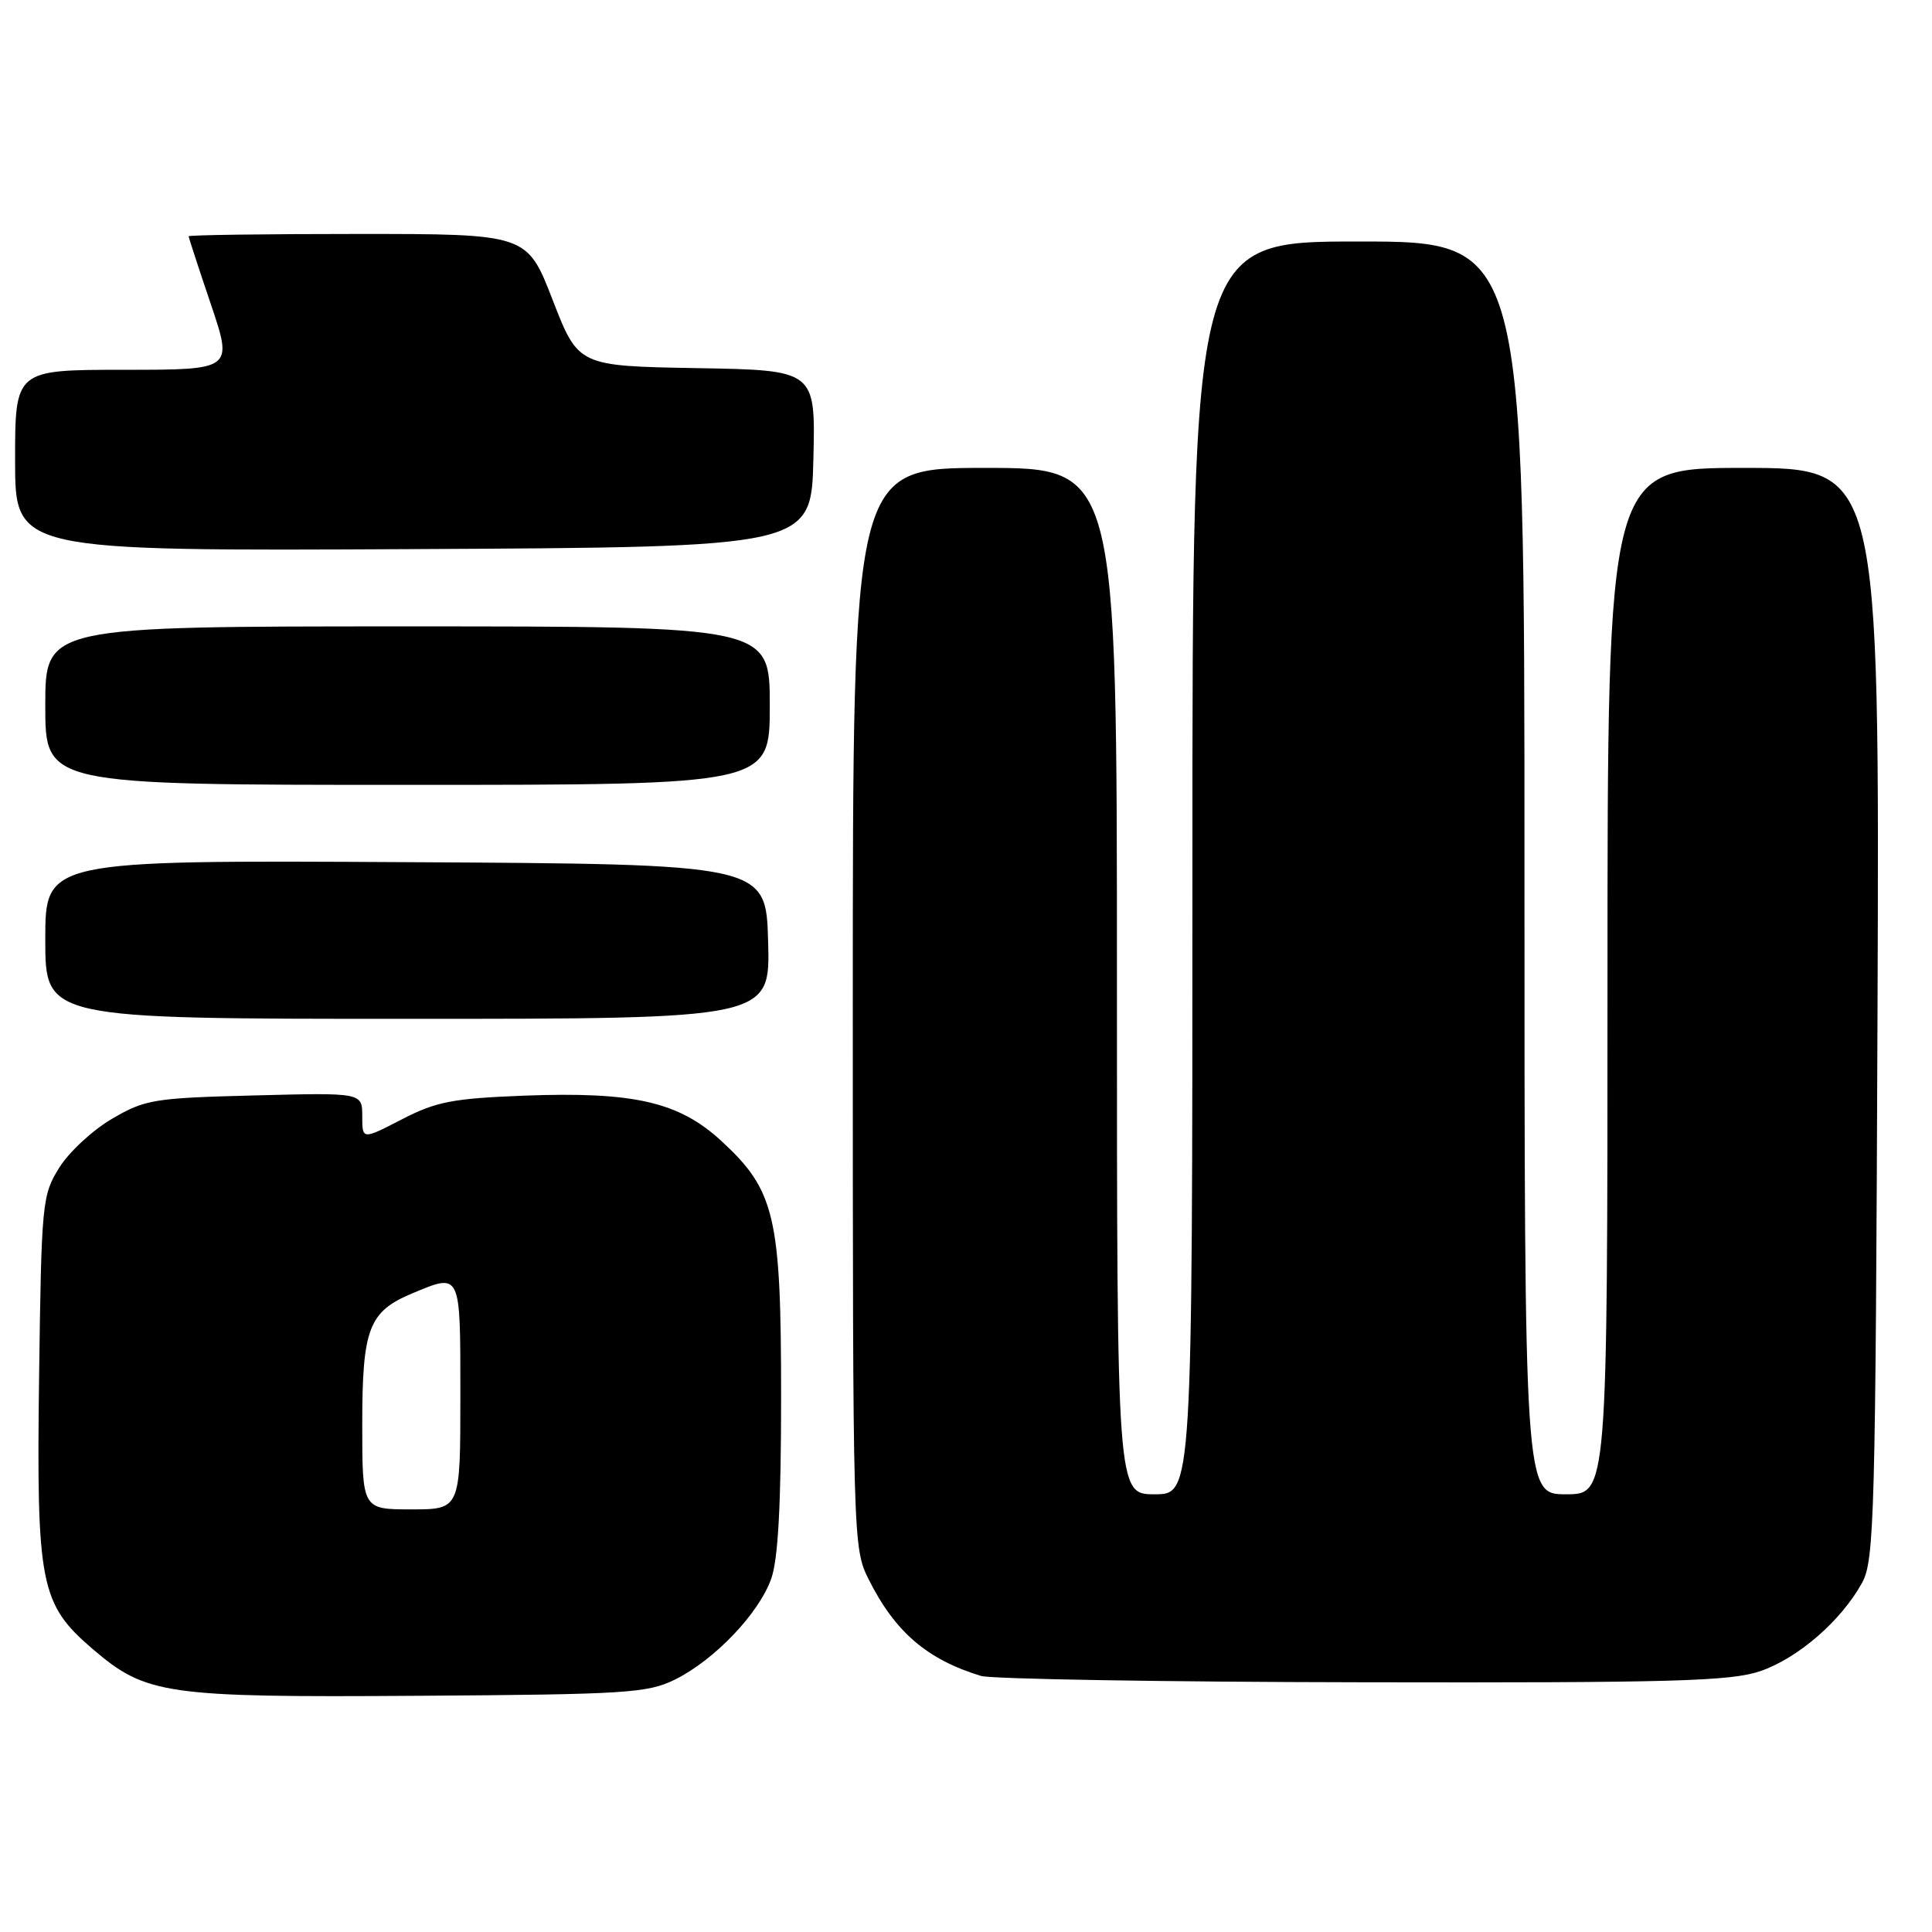<?xml version="1.0" encoding="UTF-8" standalone="no"?>
<!DOCTYPE svg PUBLIC "-//W3C//DTD SVG 1.1//EN" "http://www.w3.org/Graphics/SVG/1.1/DTD/svg11.dtd" >
<svg xmlns="http://www.w3.org/2000/svg" xmlns:xlink="http://www.w3.org/1999/xlink" version="1.1" viewBox="0 0 256 256">
 <g >
 <path fill="currentColor"
d=" M 89.46 222.54 C 94.68 219.95 100.57 213.78 102.19 209.19 C 103.11 206.61 103.50 199.33 103.50 185.00 C 103.50 161.16 102.70 157.74 95.58 151.18 C 89.96 146.00 83.98 144.63 69.44 145.18 C 59.98 145.55 57.79 145.97 53.25 148.32 C 48.00 151.03 48.00 151.03 48.00 147.91 C 48.00 144.78 48.00 144.78 33.75 145.15 C 20.37 145.49 19.22 145.68 14.84 148.25 C 12.27 149.75 9.12 152.67 7.84 154.74 C 5.58 158.36 5.49 159.37 5.18 182.43 C 4.82 209.99 5.32 212.55 12.30 218.52 C 19.36 224.56 21.89 224.93 55.50 224.70 C 83.06 224.52 85.82 224.34 89.46 222.54 Z  M 233.23 221.44 C 238.25 219.73 244.00 214.73 246.75 209.70 C 248.36 206.75 248.52 200.89 248.78 134.25 C 249.05 62.00 249.05 62.00 231.03 62.00 C 213.00 62.00 213.00 62.00 213.00 130.00 C 213.00 198.00 213.00 198.00 207.50 198.00 C 202.00 198.00 202.00 198.00 202.00 115.00 C 202.00 32.00 202.00 32.00 180.00 32.00 C 158.00 32.00 158.00 32.00 158.00 115.00 C 158.00 198.00 158.00 198.00 153.00 198.00 C 148.00 198.00 148.00 198.00 148.00 130.00 C 148.00 62.00 148.00 62.00 130.50 62.00 C 113.00 62.00 113.00 62.00 113.00 133.54 C 113.00 204.36 113.02 205.12 115.11 209.29 C 118.61 216.26 122.84 219.89 129.99 222.07 C 131.37 222.48 154.13 222.87 180.57 222.91 C 221.71 222.99 229.31 222.77 233.23 221.44 Z  M 101.78 124.75 C 101.50 114.50 101.50 114.50 53.75 114.24 C 6.00 113.98 6.00 113.98 6.00 124.49 C 6.00 135.00 6.00 135.00 54.03 135.00 C 102.07 135.00 102.07 135.00 101.78 124.75 Z  M 102.00 93.50 C 102.00 83.00 102.00 83.00 54.00 83.00 C 6.00 83.00 6.00 83.00 6.00 93.50 C 6.00 104.00 6.00 104.00 54.00 104.00 C 102.00 104.00 102.00 104.00 102.00 93.50 Z  M 107.78 60.78 C 108.06 49.05 108.06 49.05 92.35 48.78 C 76.63 48.50 76.63 48.50 73.23 39.75 C 69.84 31.00 69.84 31.00 47.42 31.00 C 35.09 31.00 25.00 31.14 25.00 31.31 C 25.00 31.48 26.32 35.53 27.94 40.31 C 30.87 49.00 30.87 49.00 16.44 49.00 C 2.00 49.00 2.00 49.00 2.00 61.01 C 2.00 73.02 2.00 73.02 54.75 72.76 C 107.50 72.50 107.50 72.50 107.78 60.78 Z  M 48.00 188.72 C 48.00 176.05 48.86 173.79 54.60 171.39 C 61.12 168.67 61.00 168.43 61.00 185.00 C 61.00 200.00 61.00 200.00 54.50 200.00 C 48.00 200.00 48.00 200.00 48.00 188.72 Z "/>
</g>
</svg>